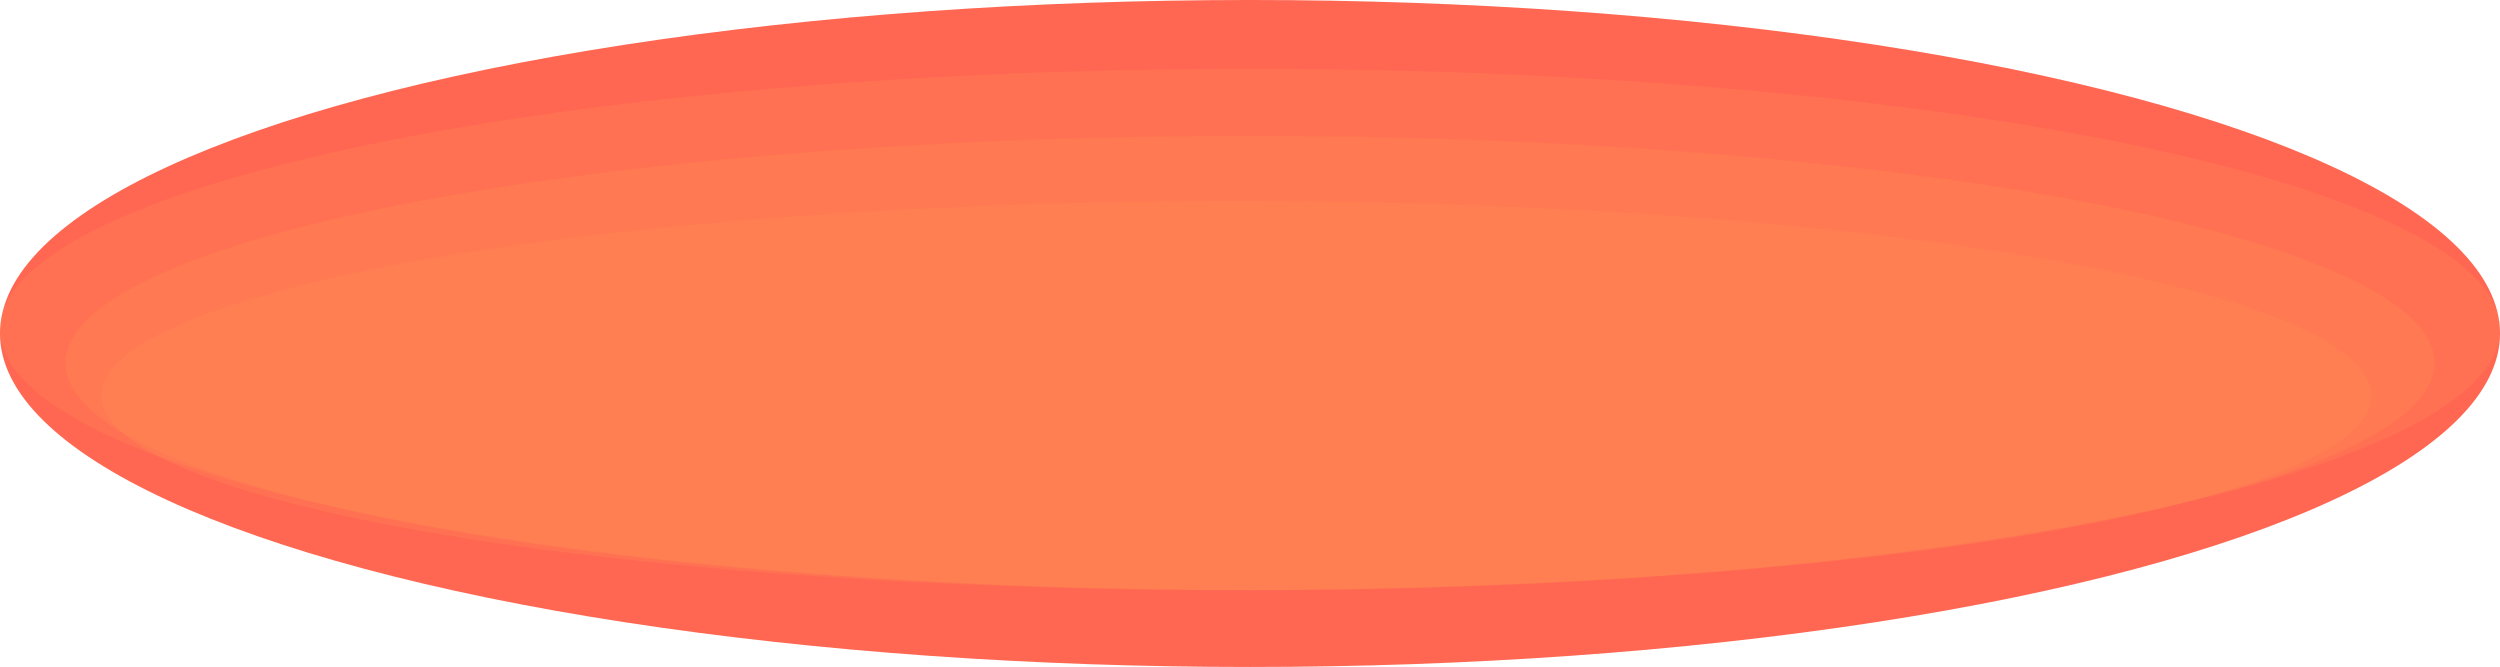 <svg id="b120a2a1-7e29-433c-9b54-f759324e0737" data-name="Слой 1" xmlns="http://www.w3.org/2000/svg" viewBox="0 0 3306 882">
  <title>footer-bg</title>
  <ellipse id="e684ce66-591d-4776-99b6-8a70ede0f5b3" data-name="Эллипс 19" cx="1653" cy="441" rx="1653" ry="441" fill="#ff6752"/>
  <ellipse id="ba690ac5-23a0-4864-afe7-c7d91e7973b3" data-name="Эллипс 19" cx="1653" cy="435.655" rx="1653" ry="344.708" fill="#ff9952" opacity="0.19"/>
  <ellipse id="fa872e7f-207f-416a-afc2-c631b0a4d86c" data-name="Эллипс 19" cx="1653" cy="479.992" rx="1566.484" ry="300.371" fill="#ff9952" opacity="0.19"/>
  <ellipse id="b748648b-c6b1-4cca-9c1f-9fccdcc08285" data-name="Эллипс 19" cx="1634.895" cy="523.192" rx="1500.632" ry="257.171" fill="#ff9952" opacity="0.19"/>
</svg>

